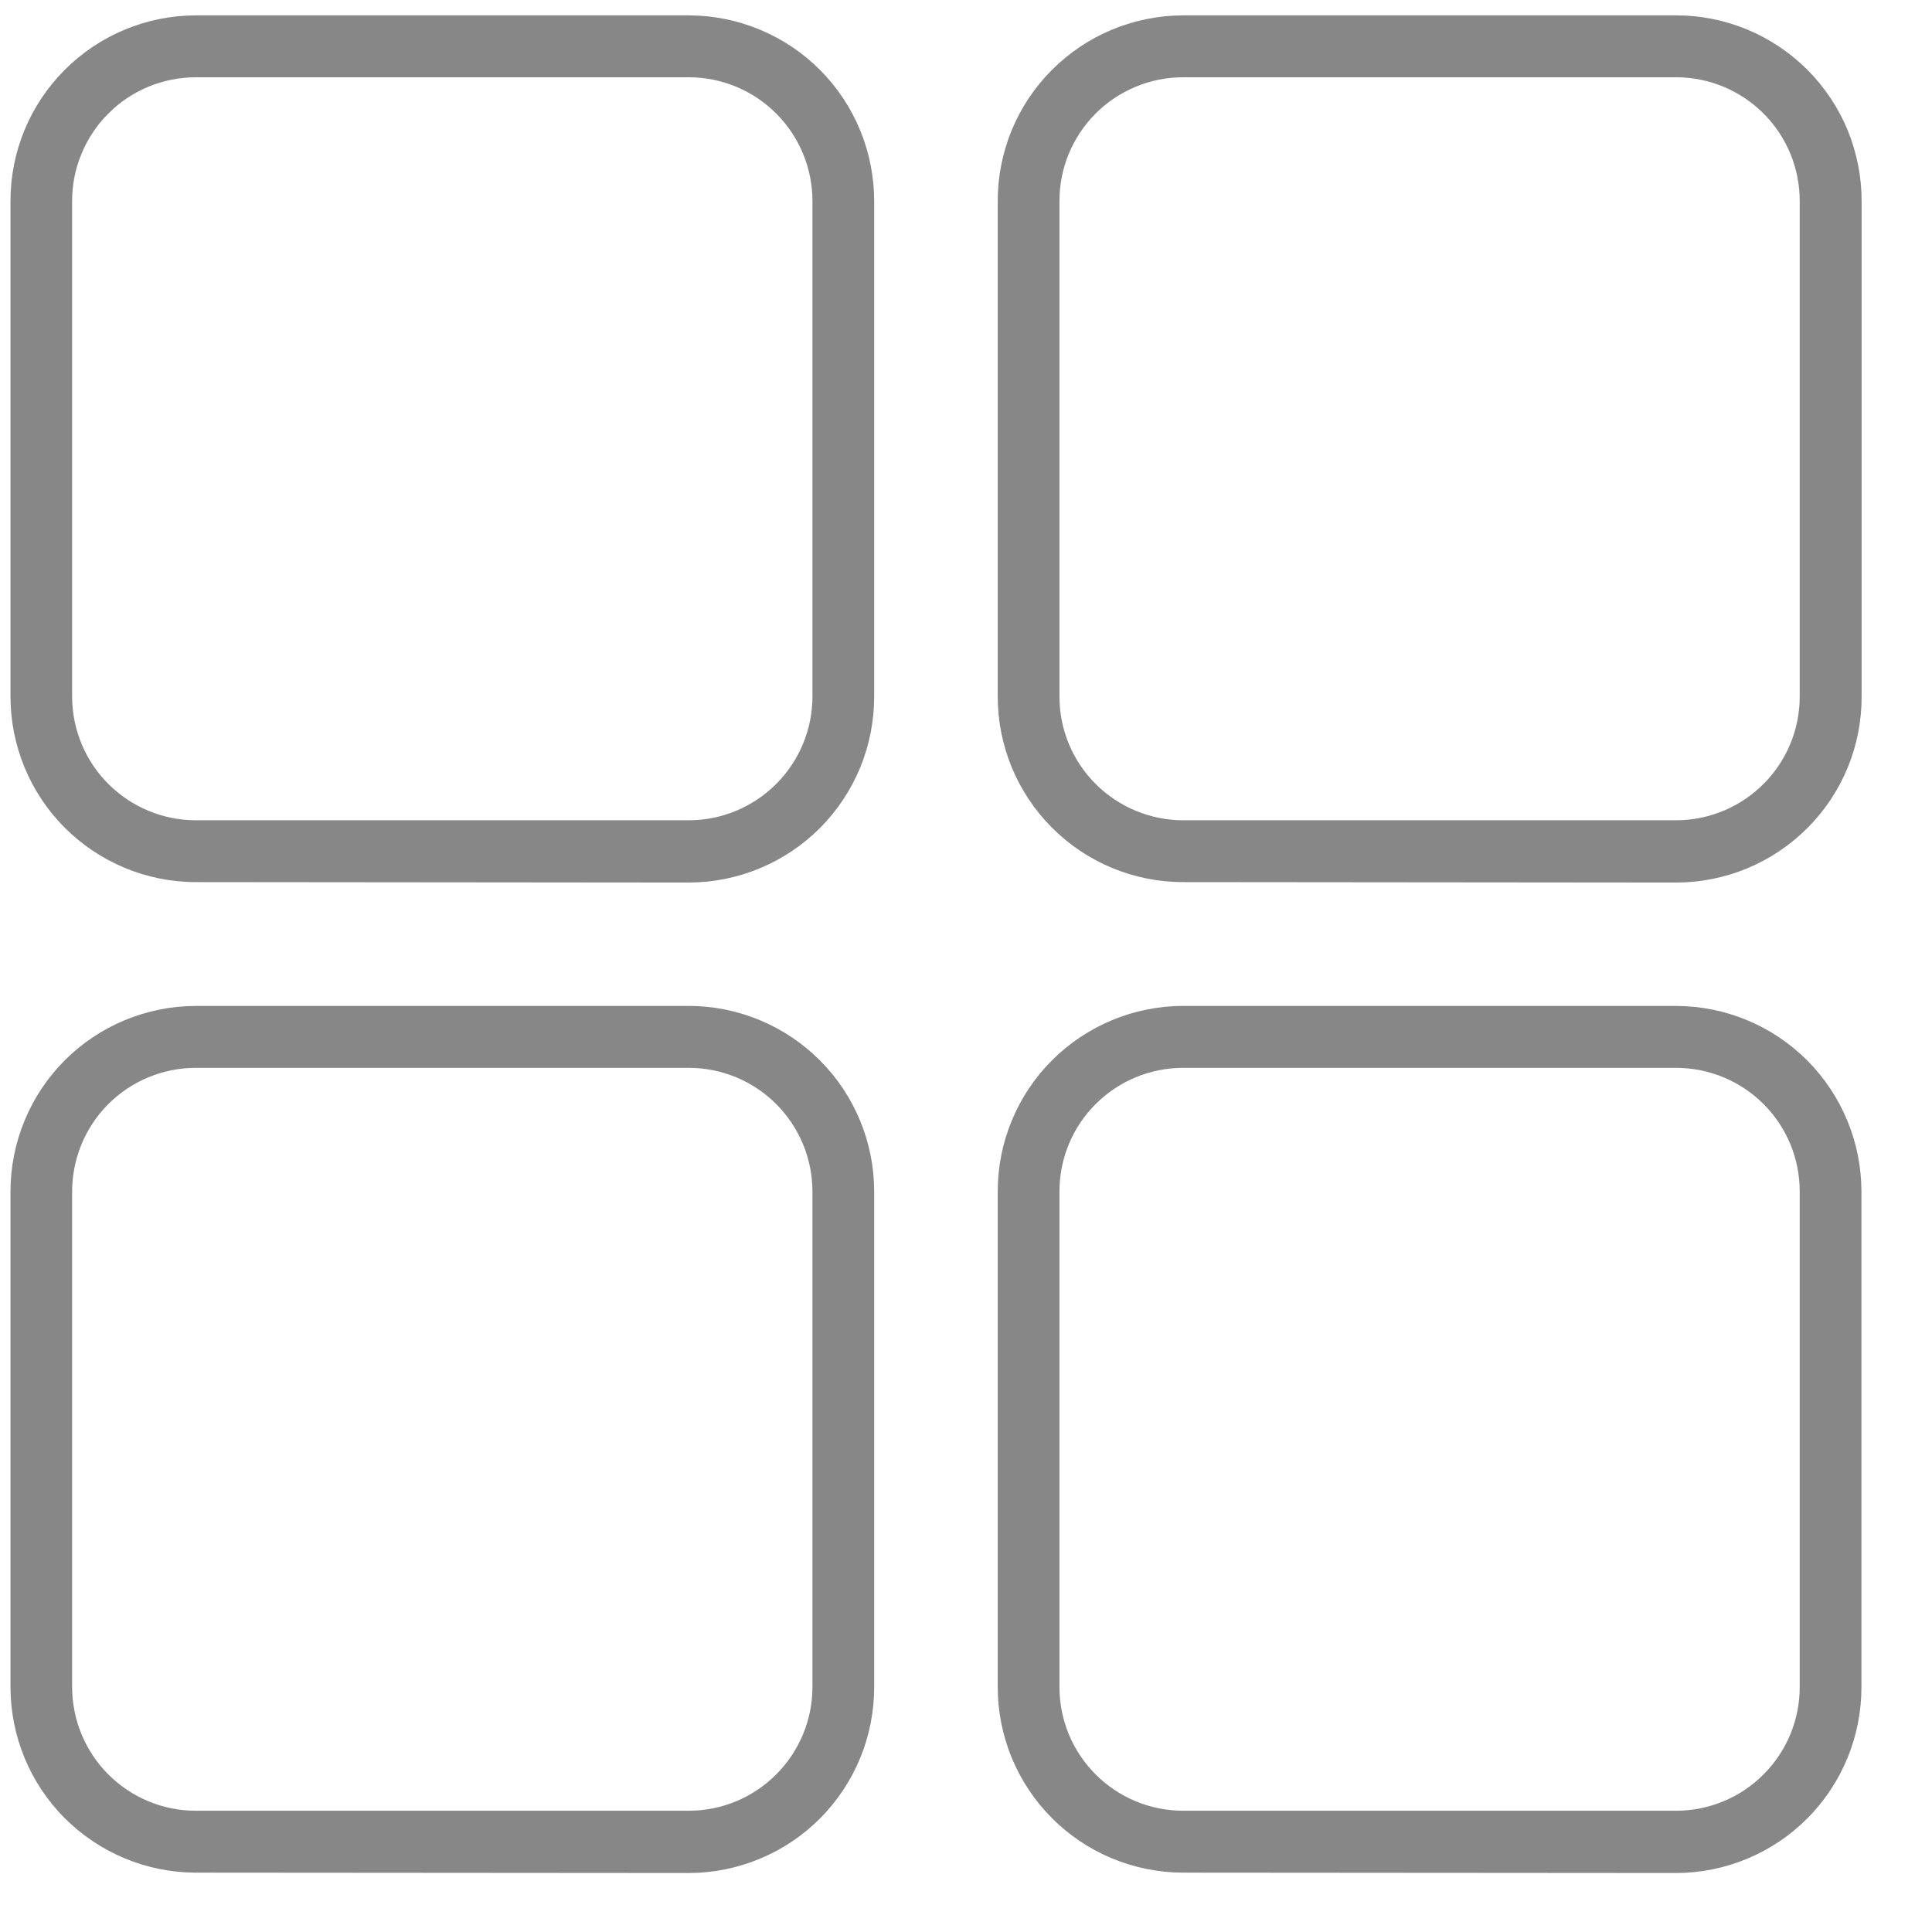 <svg width="21" height="21" viewBox="0 0 21 21" fill="none" xmlns="http://www.w3.org/2000/svg">
    <path d="M12.857 20.355C12.592 20.354 12.33 20.301 12.085 20.199C11.841 20.097 11.619 19.948 11.432 19.76C11.245 19.572 11.097 19.349 10.996 19.104C10.896 18.859 10.844 18.597 10.845 18.332V12.952C10.844 12.418 11.056 11.905 11.433 11.527C11.811 11.149 12.322 10.935 12.857 10.934H18.221C18.756 10.936 19.267 11.149 19.644 11.527C20.021 11.906 20.233 12.418 20.233 12.952V18.336C20.234 18.871 20.023 19.385 19.646 19.764C19.269 20.143 18.756 20.357 18.221 20.359L12.857 20.355ZM11.516 12.951V18.336C11.515 18.692 11.656 19.034 11.908 19.286C12.159 19.539 12.501 19.681 12.857 19.682H18.221C18.578 19.681 18.919 19.539 19.17 19.286C19.422 19.034 19.563 18.692 19.562 18.336V12.952C19.563 12.596 19.422 12.254 19.17 12.002C18.919 11.75 18.578 11.608 18.221 11.607H12.857C12.501 11.608 12.159 11.75 11.908 12.002C11.656 12.254 11.515 12.596 11.516 12.952V12.951ZM2.125 20.355C1.591 20.353 1.079 20.139 0.702 19.761C0.325 19.383 0.114 18.87 0.114 18.336V12.952C0.114 12.418 0.325 11.906 0.702 11.527C1.079 11.149 1.591 10.936 2.125 10.934H7.49C8.024 10.935 8.536 11.149 8.913 11.527C9.29 11.905 9.502 12.418 9.502 12.952V18.336C9.502 18.601 9.451 18.864 9.35 19.109C9.249 19.354 9.101 19.576 8.915 19.764C8.728 19.952 8.506 20.101 8.261 20.203C8.017 20.305 7.755 20.358 7.49 20.359L2.125 20.355ZM0.784 12.952V18.336C0.784 18.692 0.925 19.034 1.176 19.286C1.428 19.539 1.769 19.681 2.125 19.682H7.49C7.846 19.681 8.187 19.539 8.438 19.286C8.69 19.034 8.831 18.692 8.831 18.336V12.952C8.831 12.596 8.69 12.254 8.438 12.002C8.187 11.75 7.846 11.608 7.49 11.607H2.125C1.769 11.608 1.428 11.75 1.176 12.002C0.925 12.254 0.784 12.596 0.784 12.952ZM12.857 9.588C12.592 9.588 12.33 9.535 12.085 9.433C11.841 9.331 11.619 9.182 11.432 8.994C11.245 8.806 11.097 8.583 10.996 8.338C10.896 8.093 10.844 7.831 10.845 7.566V2.19C10.844 1.925 10.896 1.662 10.996 1.417C11.097 1.172 11.245 0.949 11.432 0.762C11.619 0.574 11.841 0.425 12.085 0.323C12.33 0.221 12.592 0.168 12.857 0.167L18.221 0.167C18.486 0.167 18.749 0.22 18.994 0.322C19.238 0.424 19.46 0.573 19.648 0.761C19.834 0.949 19.983 1.172 20.084 1.417C20.184 1.662 20.236 1.925 20.235 2.19V7.57C20.237 8.105 20.026 8.619 19.648 8.998C19.271 9.377 18.759 9.591 18.224 9.593L12.857 9.588ZM11.516 2.19V7.57C11.515 7.926 11.656 8.268 11.908 8.52C12.159 8.772 12.501 8.915 12.857 8.916H18.221C18.578 8.915 18.919 8.772 19.17 8.52C19.422 8.268 19.563 7.926 19.562 7.57V2.19C19.564 1.833 19.424 1.491 19.173 1.238C18.922 0.985 18.581 0.841 18.224 0.84H12.859C12.682 0.84 12.507 0.875 12.344 0.943C12.181 1.011 12.032 1.11 11.907 1.236C11.783 1.361 11.684 1.51 11.616 1.674C11.549 1.837 11.515 2.013 11.516 2.19ZM2.125 9.588C1.591 9.587 1.079 9.373 0.702 8.995C0.325 8.617 0.114 8.104 0.114 7.57V2.19C0.112 1.655 0.323 1.141 0.701 0.762C1.078 0.383 1.59 0.169 2.125 0.167L7.49 0.167C7.755 0.168 8.017 0.221 8.261 0.323C8.506 0.425 8.728 0.574 8.915 0.762C9.101 0.949 9.249 1.172 9.35 1.417C9.451 1.662 9.502 1.925 9.502 2.19V7.57C9.502 7.835 9.451 8.097 9.35 8.343C9.249 8.588 9.101 8.81 8.915 8.998C8.728 9.186 8.506 9.335 8.261 9.437C8.017 9.539 7.755 9.592 7.49 9.593L2.125 9.588ZM0.784 2.19V7.57C0.784 7.926 0.925 8.268 1.176 8.52C1.428 8.772 1.769 8.915 2.125 8.916H7.49C7.846 8.915 8.187 8.772 8.438 8.52C8.69 8.268 8.831 7.926 8.831 7.57V2.19C8.832 1.833 8.692 1.491 8.441 1.238C8.19 0.985 7.849 0.841 7.492 0.84H2.128C1.951 0.84 1.776 0.875 1.612 0.943C1.449 1.011 1.3 1.11 1.176 1.236C1.051 1.361 0.952 1.51 0.885 1.674C0.817 1.837 0.783 2.013 0.784 2.19Z" fill="#878787"/>
</svg>
